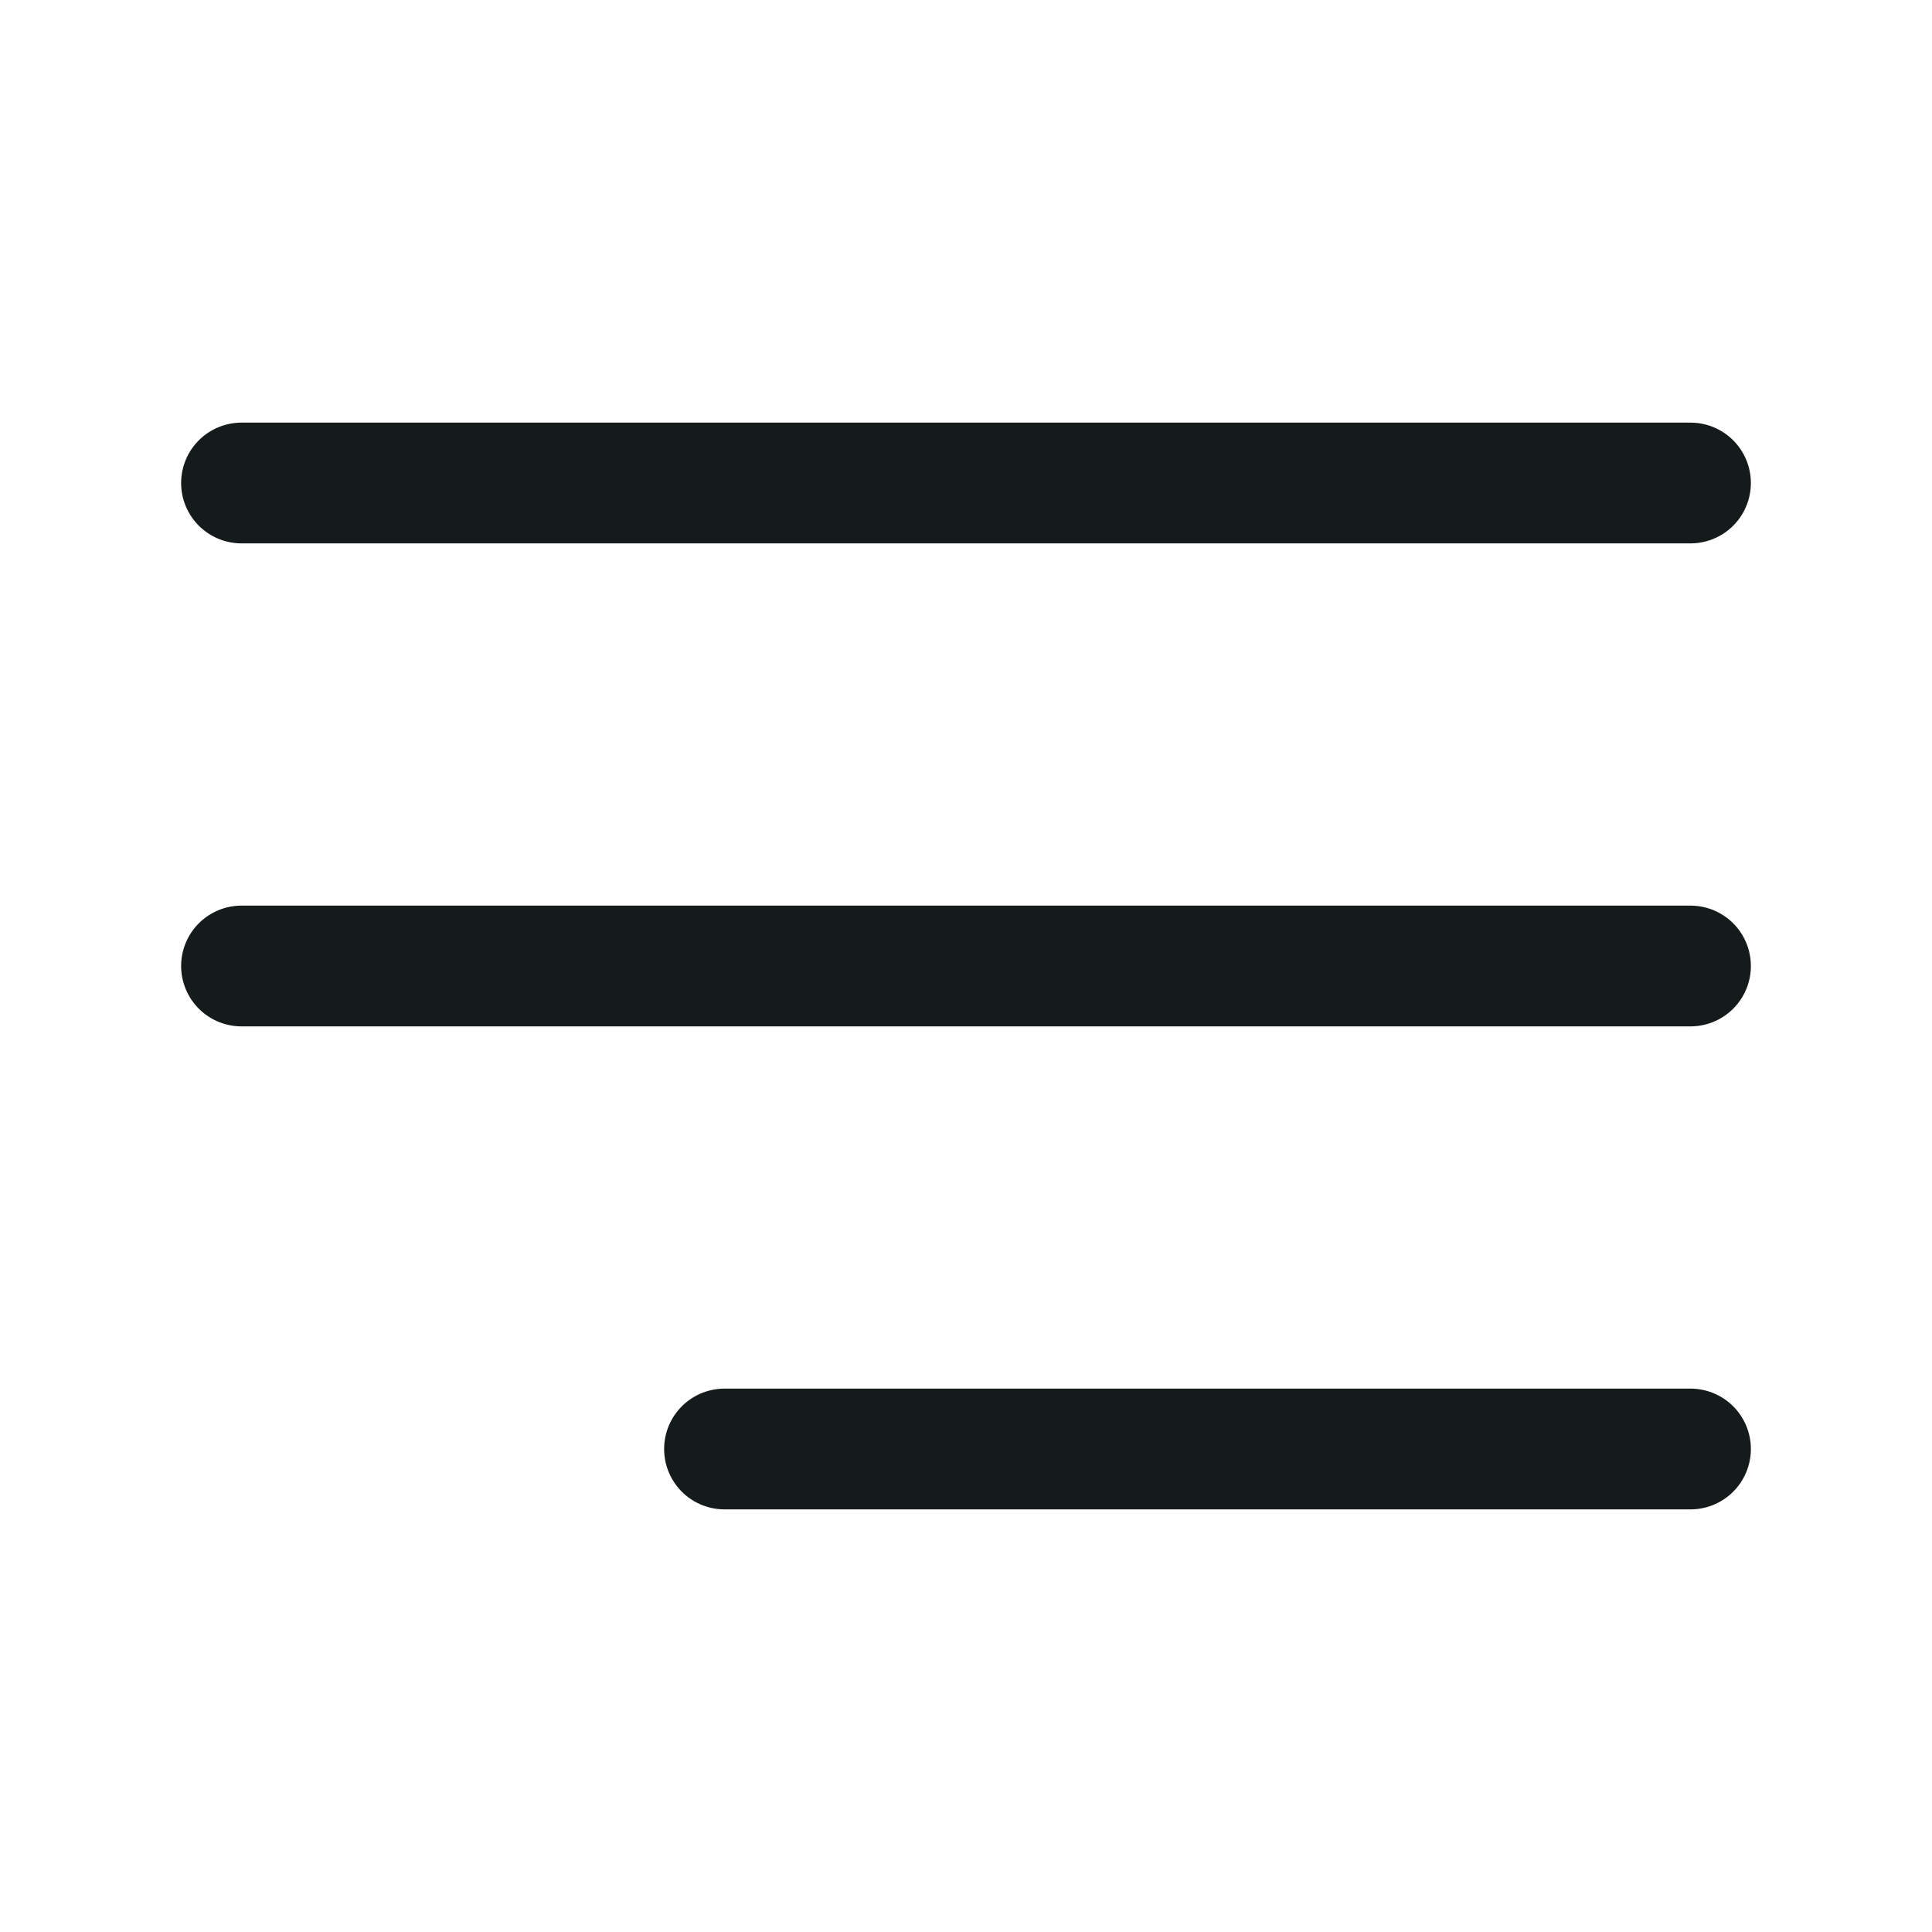 <svg width="24" height="24" viewBox="0 0 24 24" fill="none" xmlns="http://www.w3.org/2000/svg">
<path d="M3 12H21M3 6H21M9 18H21" stroke="#151A1A" stroke-width="1.5" stroke-linecap="round" stroke-linejoin="round"/>
</svg>
